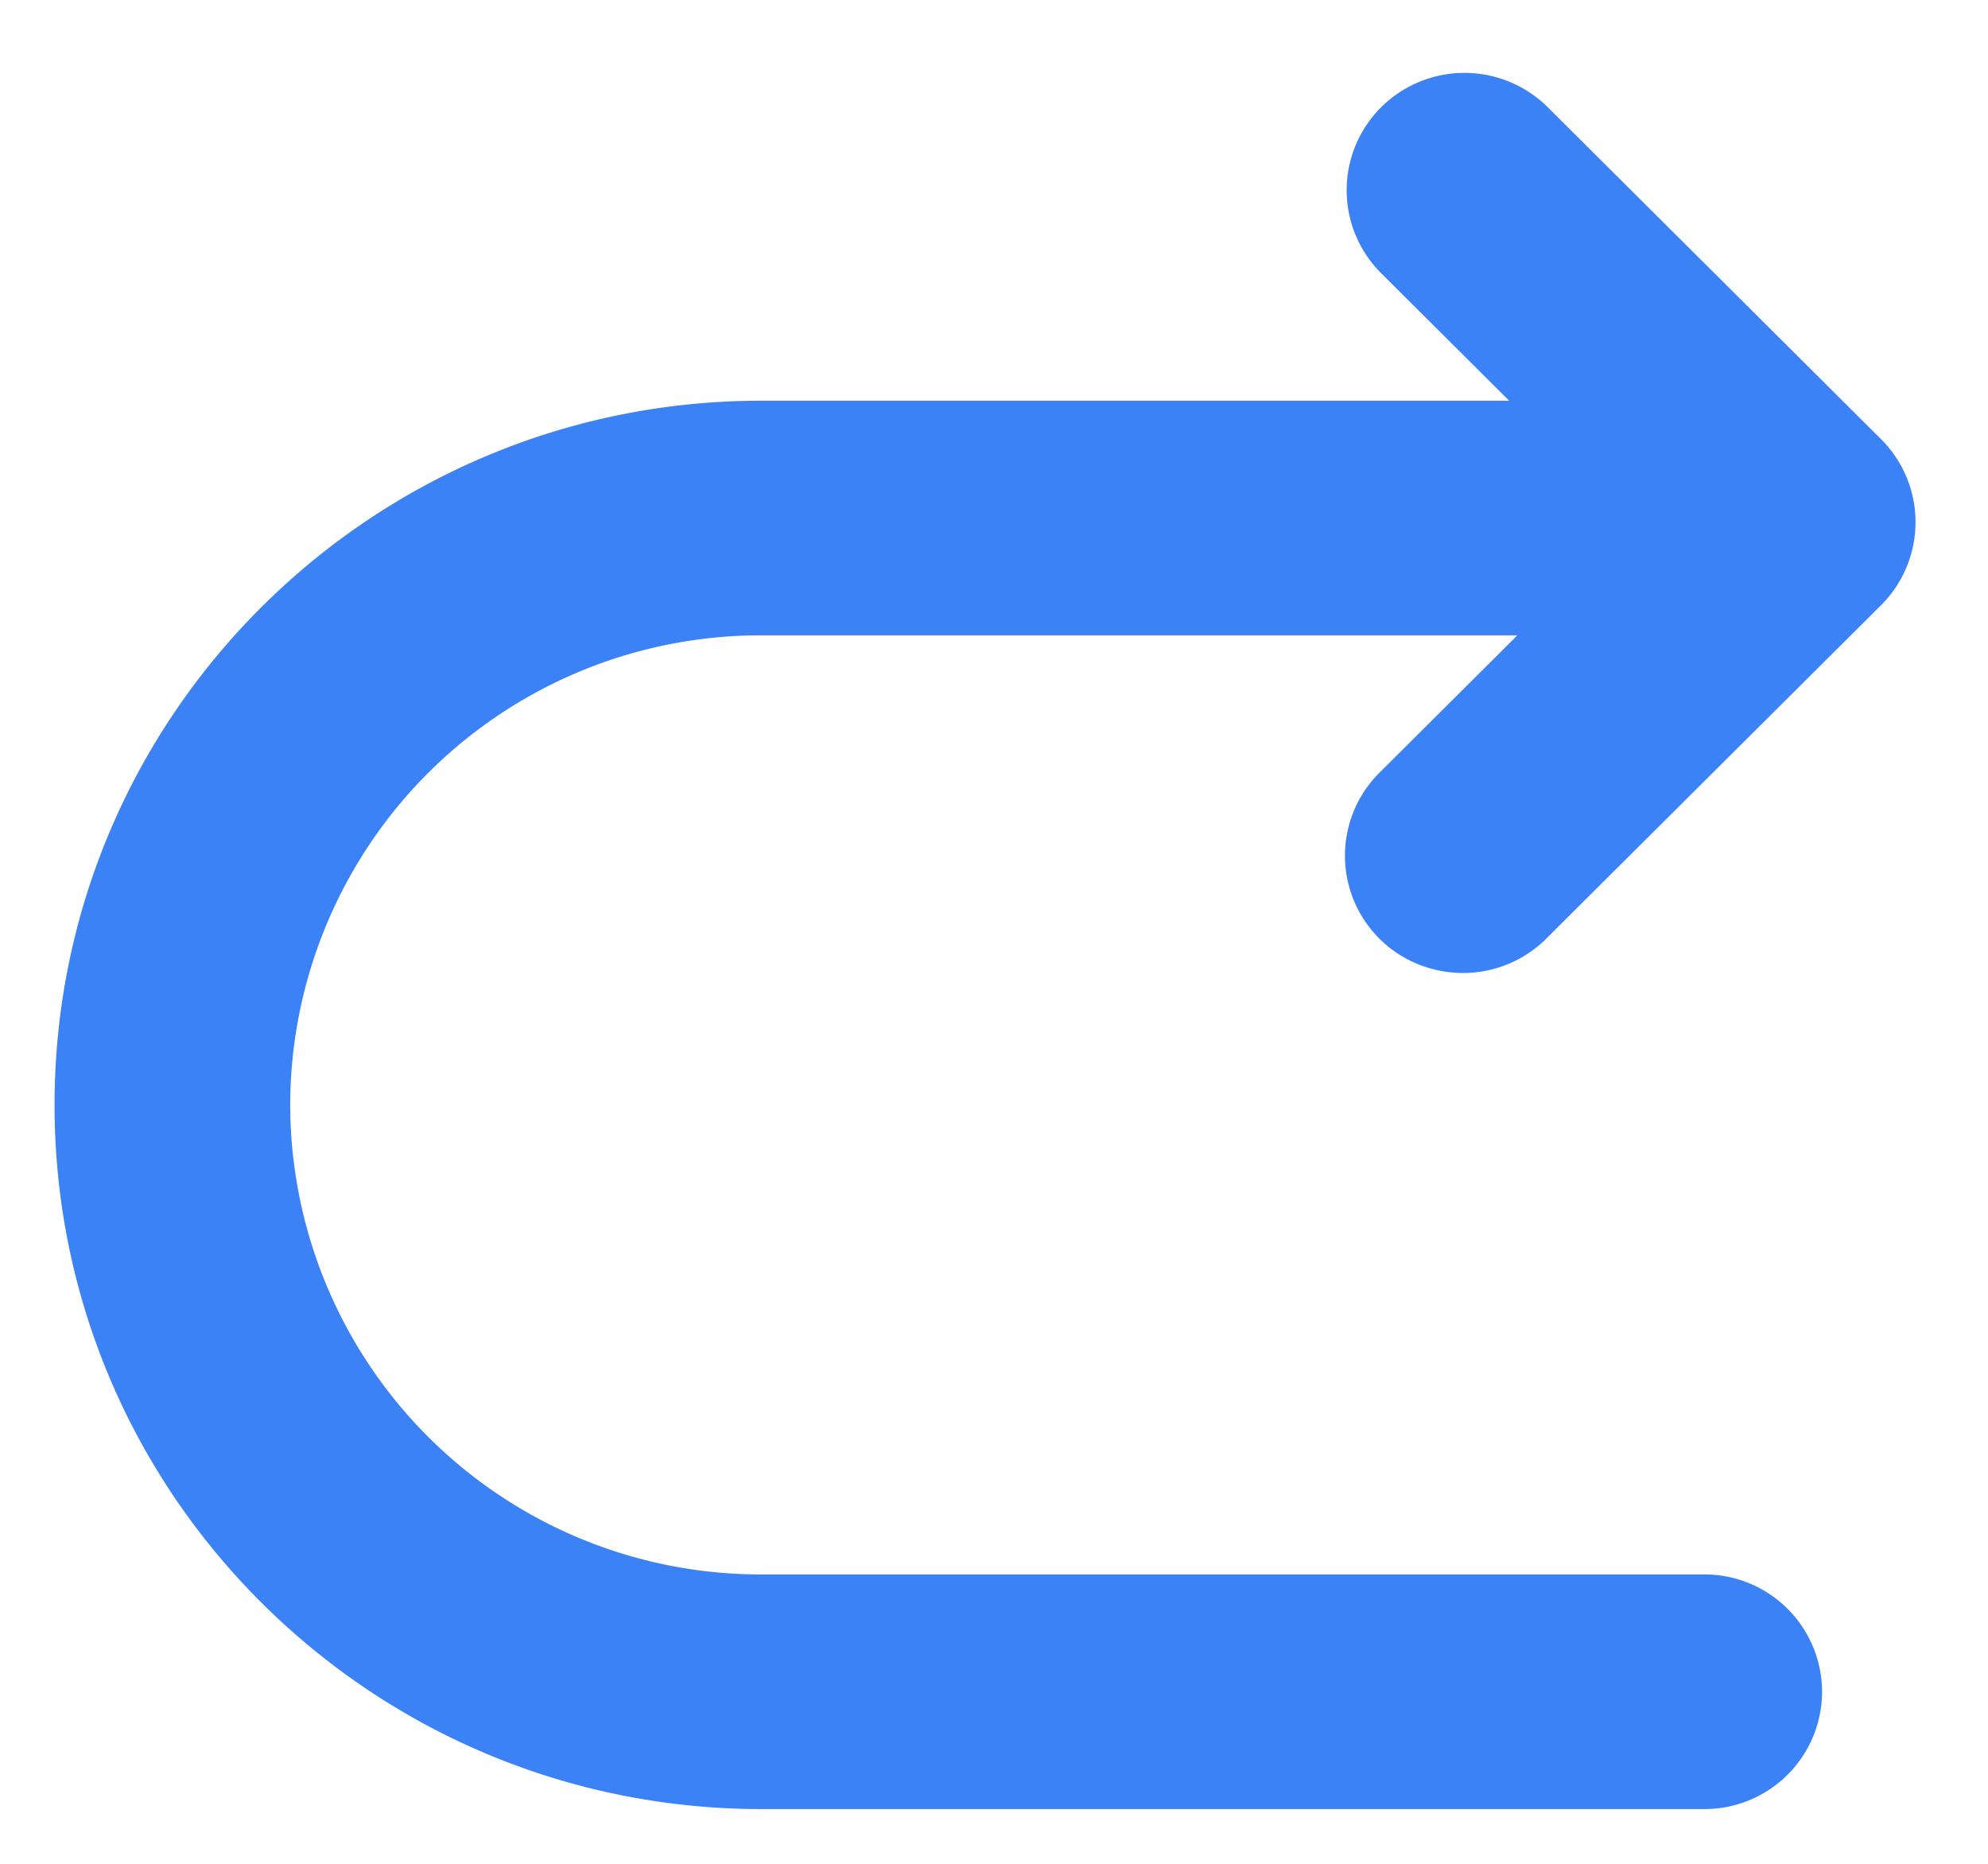 <?xml version="1.0" standalone="no"?><!DOCTYPE svg PUBLIC "-//W3C//DTD SVG 1.1//EN" "http://www.w3.org/Graphics/SVG/1.1/DTD/svg11.dtd"><svg t="1743563061216" class="icon" viewBox="0 0 1092 1024" version="1.1" xmlns="http://www.w3.org/2000/svg" p-id="1942" xmlns:xlink="http://www.w3.org/1999/xlink" width="213.281" height="200"><path d="M828.894 220.092H418.338C203.844 220.092 29.969 393.216 29.969 606.891c0 213.675 173.875 386.799 388.369 386.799h517.803a64.58 64.58 0 0 0 64.717-64.444 64.58 64.58 0 0 0-64.717-64.444H418.338A258.389 258.389 0 0 1 159.403 606.891a258.389 258.389 0 0 1 258.935-257.911h415.13l-74.889 74.615a64.307 64.307 0 0 0 28.672 108.749 64.853 64.853 0 0 0 62.942-17.613l183.023-182.272a64.375 64.375 0 0 0 0-91.273L850.193 58.914a64.922 64.922 0 0 0-91.546 0 64.307 64.307 0 0 0 0 91.136l70.315 70.042z" fill="#3B82F6" p-id="1943"></path></svg>